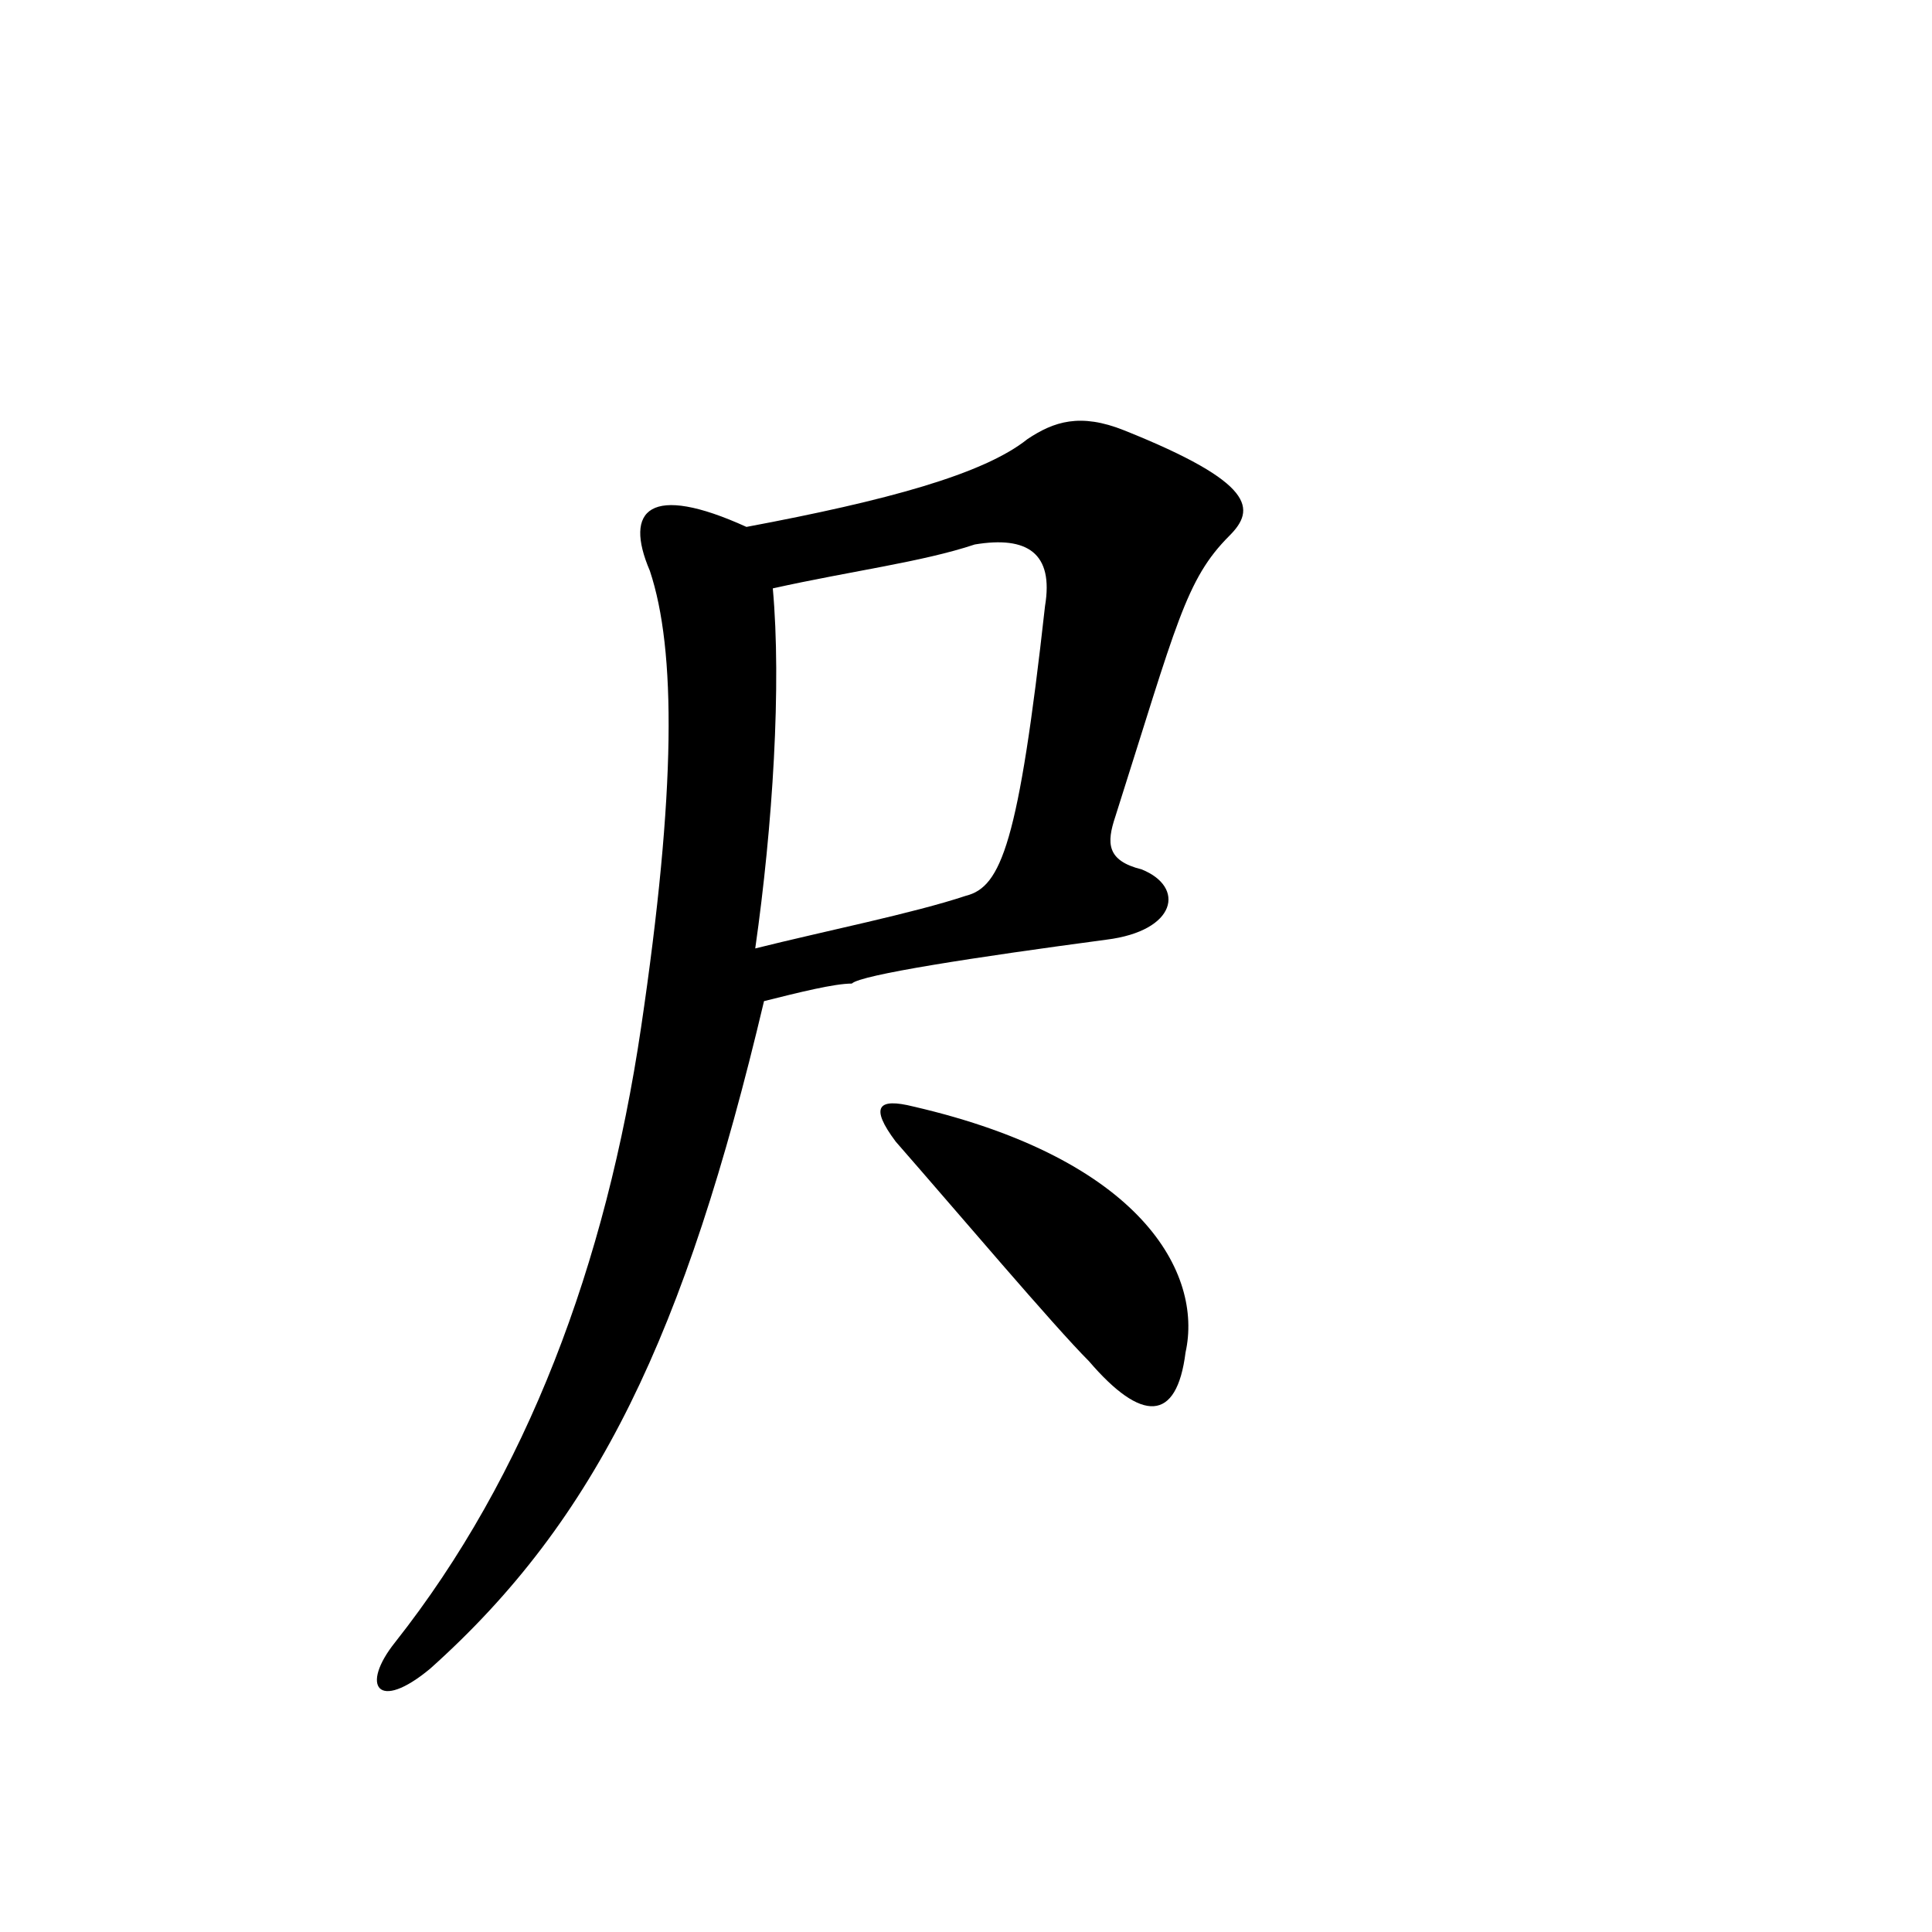 <?xml version="1.0" encoding="utf-8"?>
<!-- Generator: Adobe Illustrator 22.1.0, SVG Export Plug-In . SVG Version: 6.00 Build 0)  -->
<svg version="1.1" id="Layer_1" xmlns="http://www.w3.org/2000/svg" xmlns:xlink="http://www.w3.org/1999/xlink" x="0px" y="0px"
	 viewBox="0 0 22 22" style="enable-background:new 0 0 22 22;" xml:space="preserve">
<path d="M43.1,9.3c-0.3,1.2-0.9,2.7-1.4,3.9c1.9,2.1,2.2,2.6,2.2,3.2c0.1,1.7-0.7,1.9-1.6,0.1c-0.3-0.6-0.7-1.3-1.2-2.1
	c-1.5,2.8-2.8,4.2-5,5.5c-0.7,0.4-0.9,0.1-0.2-0.5c1.8-1.5,3.2-3.2,4.5-6c-0.7-0.9-1.6-2-2.8-3.3c-0.4-0.5-0.5-0.8-0.3-0.9
	c0.2-0.1,0.4,0,0.8,0.3c1.1,1.1,2,2.1,2.8,2.8c0.5-1.4,0.9-3.3,1-4.6c0.1-0.9-0.1-0.9-0.5-0.8c-4,1.2-4.6,1.2-5,0.9
	c-0.7-0.4-0.6-0.6,0.1-0.7c1.2-0.1,4.2-0.7,5.1-1.3c0.8-0.5,1-0.5,1.9,0c1.2,0.7,1.2,0.9,0.5,1.5C43.6,7.9,43.5,8,43.1,9.3z"/>
<path d="M40,10.1c-0.3-0.2-0.9-0.9-1.3-1.3c-0.3-0.4-0.3-0.7,0.3-0.7c1.2,0,1.8,0.5,1.8,1.5C40.8,10.3,40.5,10.4,40,10.1z"/>
<g>
	<path d="M4.9,19c-0.6,0.5-0.8,0.2-0.4-0.3c1.5-1.9,2.4-4.3,2.8-7C7.7,9,7.7,7.4,7.4,6.5c-0.3-0.7,0-1,1.1-0.5
		c1.6-0.3,2.7-0.6,3.2-1c0.3-0.2,0.6-0.3,1.1-0.1c1.5,0.6,1.5,0.9,1.2,1.2c-0.5,0.5-0.6,1-1.3,3.2c-0.1,0.3-0.1,0.5,0.3,0.6
		c0.5,0.2,0.4,0.7-0.4,0.8c-1.5,0.2-2.8,0.4-2.9,0.5c-0.2,0-0.6,0.1-1,0.2C7.8,15.2,6.8,17.3,4.9,19z M8.6,10.8
		c0.8-0.2,1.8-0.4,2.4-0.6c0.4-0.1,0.6-0.6,0.9-3.3c0.1-0.6-0.2-0.8-0.8-0.7c-0.6,0.2-1.4,0.3-2.3,0.5C8.9,7.8,8.8,9.4,8.6,10.8z"/>
</g>
<g>
	<path d="M28.2-3.8c-0.4,0.4-0.7,0.5-0.8-0.3c-0.1-0.8,0-1.1,0.5-1.5c0.6-0.5,1.2-1.3,1.6-2c0.3-0.5,0.6-0.5,0.6,0.2
		C30.2-6,29.8-5.2,28.2-3.8z M38.5-14.9c-1.2,0-2.5,0.1-5.9,0.5c-0.6,1.2-2.3,3.8-2.9,4.6c0.9-0.1,2.6-0.4,4.1-0.5
		c-0.1-1.3-0.2-1.9-0.4-2.4c-0.3-0.6-0.2-0.8,0.8-0.5c0.8,0.3,0.9,0.4,0.6,1.1c-0.1,0.2-0.1,0.7-0.1,1.6c0.7-0.1,1.2-0.2,1.5-0.3
		c1.3-0.3,1.6-0.4,2.3,0c0.8,0.4,0.8,0.9-0.1,0.9c-1.3,0-2.7,0.1-3.7,0.2c0,0.4,0,0.9,0,1.4c0,1.5,0.1,2.6,0.2,3.6
		c0.1,1.2-0.2,1.9-0.9,2.7c-0.3,0.4-0.6,0.3-0.8,0c-0.5-0.6-1-1.2-1.7-1.8c-0.2-0.2-0.2-0.4,0.2-0.3c1.6,0.3,1.8,0.2,1.9-0.6
		c0.1-1,0.2-1.7,0.1-3.4c0-0.6,0-1.1,0-1.6c-2.9,0.3-4,0.5-4.6,0.9c-0.6,0.4-0.9,0.4-1.2-0.2c-0.2-0.4-0.1-0.8,0.2-0.9
		c0.8-0.4,1.9-1.8,3.3-4.5c-2.5,0.5-2.8,0.5-3.6,0.1c-0.6-0.2-0.5-0.5,0.2-0.5c0.5,0,2.5-0.3,3.8-0.5c0.9-1.9,1.2-3.1,0.8-3.9
		c-0.3-0.6,0.2-0.9,1.2-0.2c1,0.6,1.1,0.9,0.7,1.3c-0.4,0.5-1,1.5-1.7,2.7c1.6-0.3,2.4-0.5,3.4-0.7c1.7-0.4,2-0.4,3.1,0.1
		C40.3-15.4,40-14.8,38.5-14.9z M39.6-4.3c-0.4-0.4-1.7-1.9-2.5-2.9c-0.4-0.4-0.3-0.5,0.2-0.4c3,0.7,3.7,2.1,3.5,3.2
		C40.8-3.5,40.4-3.5,39.6-4.3z"/>
	<path d="M59-2.8c-0.8,0.2-2.2,0.1-5.8-1.4c-2.4-1-2.7-1.1-3-1.2c-1.1-0.3-1.9-0.1-3.3,0.6c-0.3,0.1-0.7,0.1-1.2-0.4
		c-0.3-0.4-0.3-0.6,0.2-0.6c0.3,0,1.8-0.2,2.3-0.3c0.2,0,0.5-0.1,0.8-0.1c0-1-0.1-1.4-0.4-2c-0.4-0.8-0.5-1.2-0.1-2.7
		c0.1-0.3,0.1-0.4-1-0.1c-0.3,0.1-0.8,0.2-1.3,0c-0.2-0.1-0.4-0.3,0-0.4c0.6-0.1,1.7-0.6,2.2-1c0.3-0.2,0.4-0.3,1.3,0.1
		c0.7,0.3,0.7,0.4,0.3,0.8c-1,0.9-1.1,2.2-0.8,2.8C49.8-7.6,49.9-7,49.6-6c0.5,0.1,1,0.1,1.5,0.3c4.2,1.4,5.5,1.5,11.9,1.2
		c0.6,0,0.6,0.2,0.2,0.4C61.6-3.6,60.4-3.1,59-2.8z M49.5-14.7c-0.5-0.3-1.1-0.9-1.7-1.6c-0.3-0.4-0.3-0.5,0.4-0.5
		c1.5,0.1,2.3,0.6,2.3,1.7C50.4-14.7,49.9-14.4,49.5-14.7z M59.5-12c-0.5,4.3-0.8,4.8-1.9,5.8C57.4-6,57.1-6,56.9-6.5
		c-0.2-0.3-0.8-1.1-1.3-1.5c-0.2-0.2-0.2-0.3,0.3-0.2c1.5,0.3,1.5,0.2,2-0.9c0.3-0.9,0.6-2.8,0.6-3.7c0-1.1-0.1-1.2-0.8-1.2
		C57.4-14,57-14,56-13.7c-0.7,3.2-1.9,5.9-4.8,7.4c-0.5,0.2-0.5,0-0.2-0.3c2.6-2.4,3.3-4.2,3.9-6.9c-0.5,0.1-1,0.3-1.7,0.5
		c-0.7,0.2-1,0.1-1.3-0.1c-0.7-0.4-0.5-0.7,0.6-0.6c0.3,0,1.4-0.2,2.5-0.4c0.4-2.1,0.3-3.4,0-3.8c-0.4-0.7-0.3-1,1.1-0.4
		c1,0.4,1,0.6,0.6,1.4c-0.2,0.3-0.3,0.9-0.6,2.6c0.9-0.2,1.7-0.4,1.9-0.6c0.5-0.3,0.8-0.3,1.7,0.3c0.8,0.5,0.9,0.7,0.4,1.2
		C59.8-13.2,59.6-12.8,59.5-12z"/>
</g>
<path d="M12.4,15.5c-0.4-0.4-1.5-1.7-2.2-2.5c-0.3-0.4-0.2-0.5,0.2-0.4c2.6,0.6,3.3,1.9,3.1,2.8C13.4,16.2,13,16.2,12.4,15.5z"/>
</svg>
